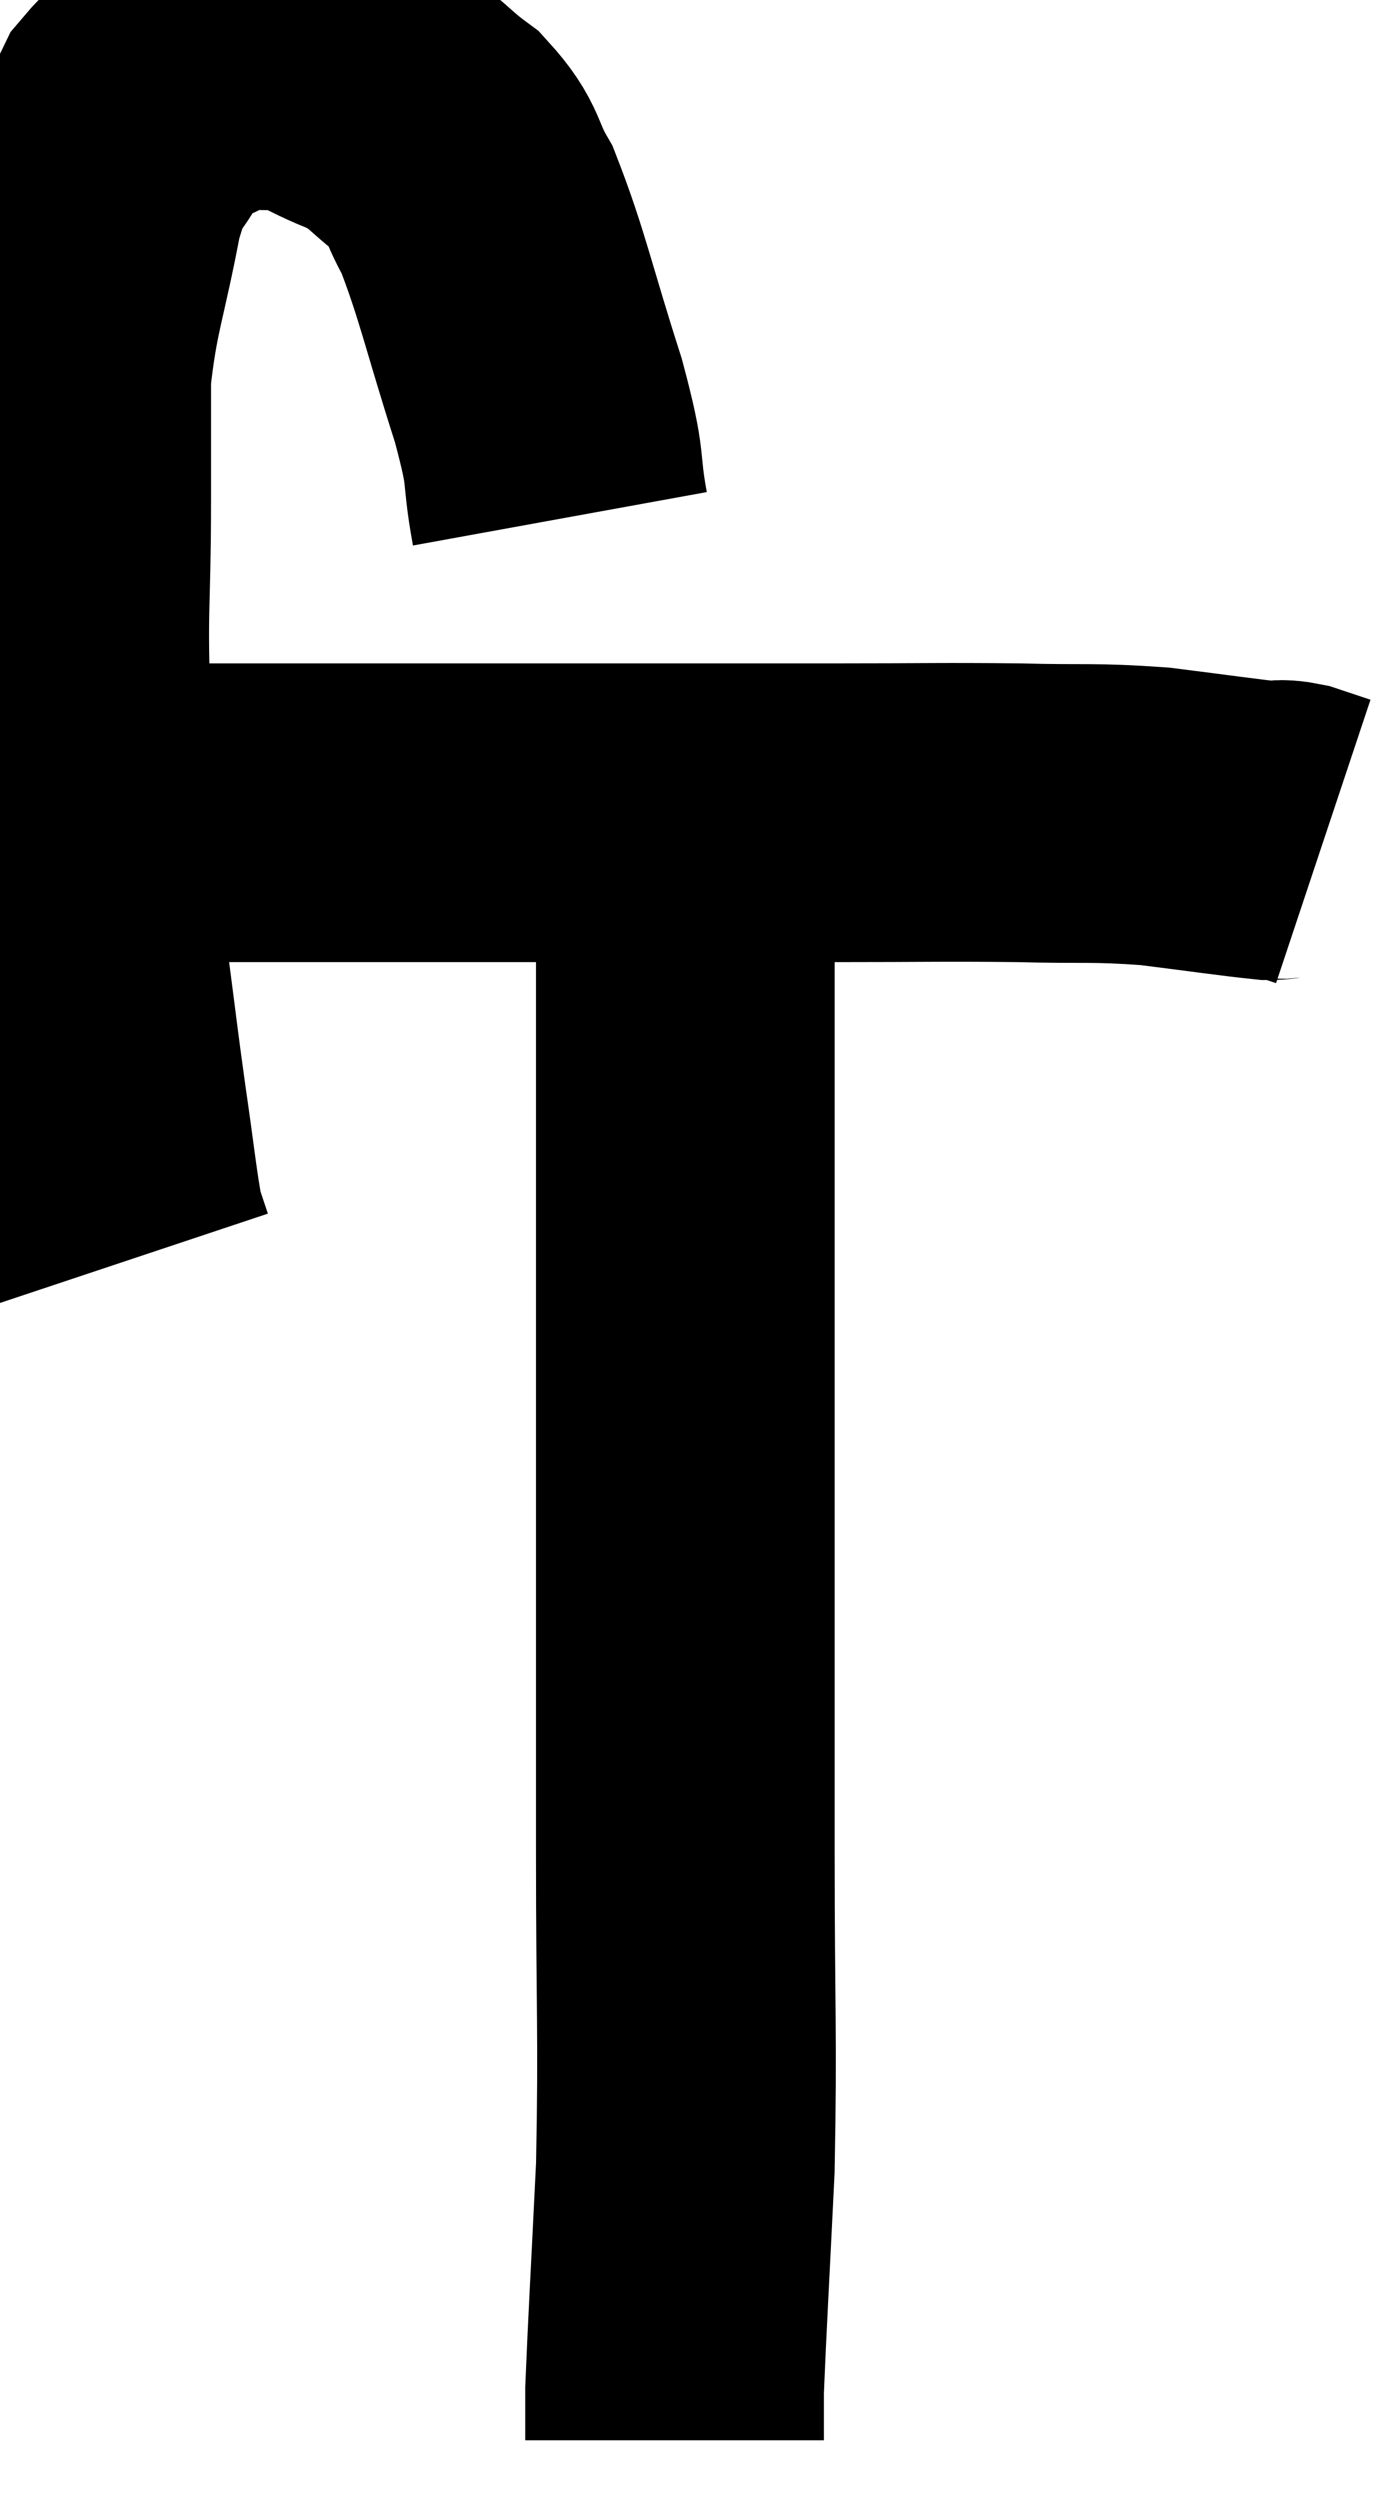 <svg xmlns="http://www.w3.org/2000/svg" viewBox="9.467 4.217 23.153 41.843" width="23.153" height="41.843"><path d="M 18.84 12.9 C 18.66 11.91, 18.825 12.21, 18.48 10.92 C 17.97 9.33, 17.88 8.82, 17.46 7.74 C 17.13 7.17, 17.25 7.095, 16.8 6.6 C 16.23 6.18, 16.305 6.105, 15.66 5.76 C 14.94 5.49, 14.895 5.325, 14.22 5.22 C 13.59 5.28, 13.575 5.115, 12.96 5.34 C 12.36 5.73, 12.24 5.55, 11.76 6.12 C 11.4 6.87, 11.355 6.525, 11.04 7.62 C 10.77 9.06, 10.635 9.255, 10.5 10.5 C 10.5 11.55, 10.5 11.16, 10.5 12.6 C 10.5 14.43, 10.425 14.295, 10.5 16.26 C 10.65 18.36, 10.65 18.84, 10.8 20.46 C 10.95 21.6, 10.95 21.66, 11.1 22.74 C 11.25 23.76, 11.28 24.135, 11.4 24.78 C 11.49 25.05, 11.535 25.185, 11.58 25.32 L 11.58 25.32" fill="none" stroke="black" stroke-width="5"></path><path d="M 11.16 17.82 C 12.06 17.82, 11.34 17.82, 12.96 17.82 C 15.3 17.82, 15.015 17.82, 17.64 17.82 C 20.55 17.82, 21.24 17.82, 23.46 17.82 C 24.99 17.82, 25.185 17.805, 26.52 17.82 C 27.66 17.85, 27.75 17.805, 28.8 17.88 C 29.76 18, 30.15 18.06, 30.72 18.12 C 30.9 18.12, 30.855 18.075, 31.08 18.12 L 31.62 18.3" fill="none" stroke="black" stroke-width="5"></path><path d="M 21.18 17.52 C 21.06 18.81, 21 18.3, 20.94 20.1 C 20.94 22.41, 20.94 21.945, 20.94 24.72 C 20.94 27.96, 20.94 28.575, 20.94 31.2 C 20.94 33.21, 20.94 32.895, 20.94 35.22 C 20.94 37.86, 20.985 38.25, 20.94 40.5 C 20.85 42.36, 20.805 43.11, 20.76 44.22 C 20.76 44.58, 20.76 44.76, 20.76 44.94 C 20.76 44.94, 20.76 44.91, 20.76 44.94 C 20.76 45, 20.76 45.03, 20.76 45.06 C 20.76 45.06, 20.76 45.06, 20.76 45.06 C 20.76 45.06, 20.76 45.06, 20.76 45.06 C 20.76 45.06, 20.76 45.06, 20.76 45.06 L 20.76 45.06" fill="none" stroke="black" stroke-width="5"></path></svg>
